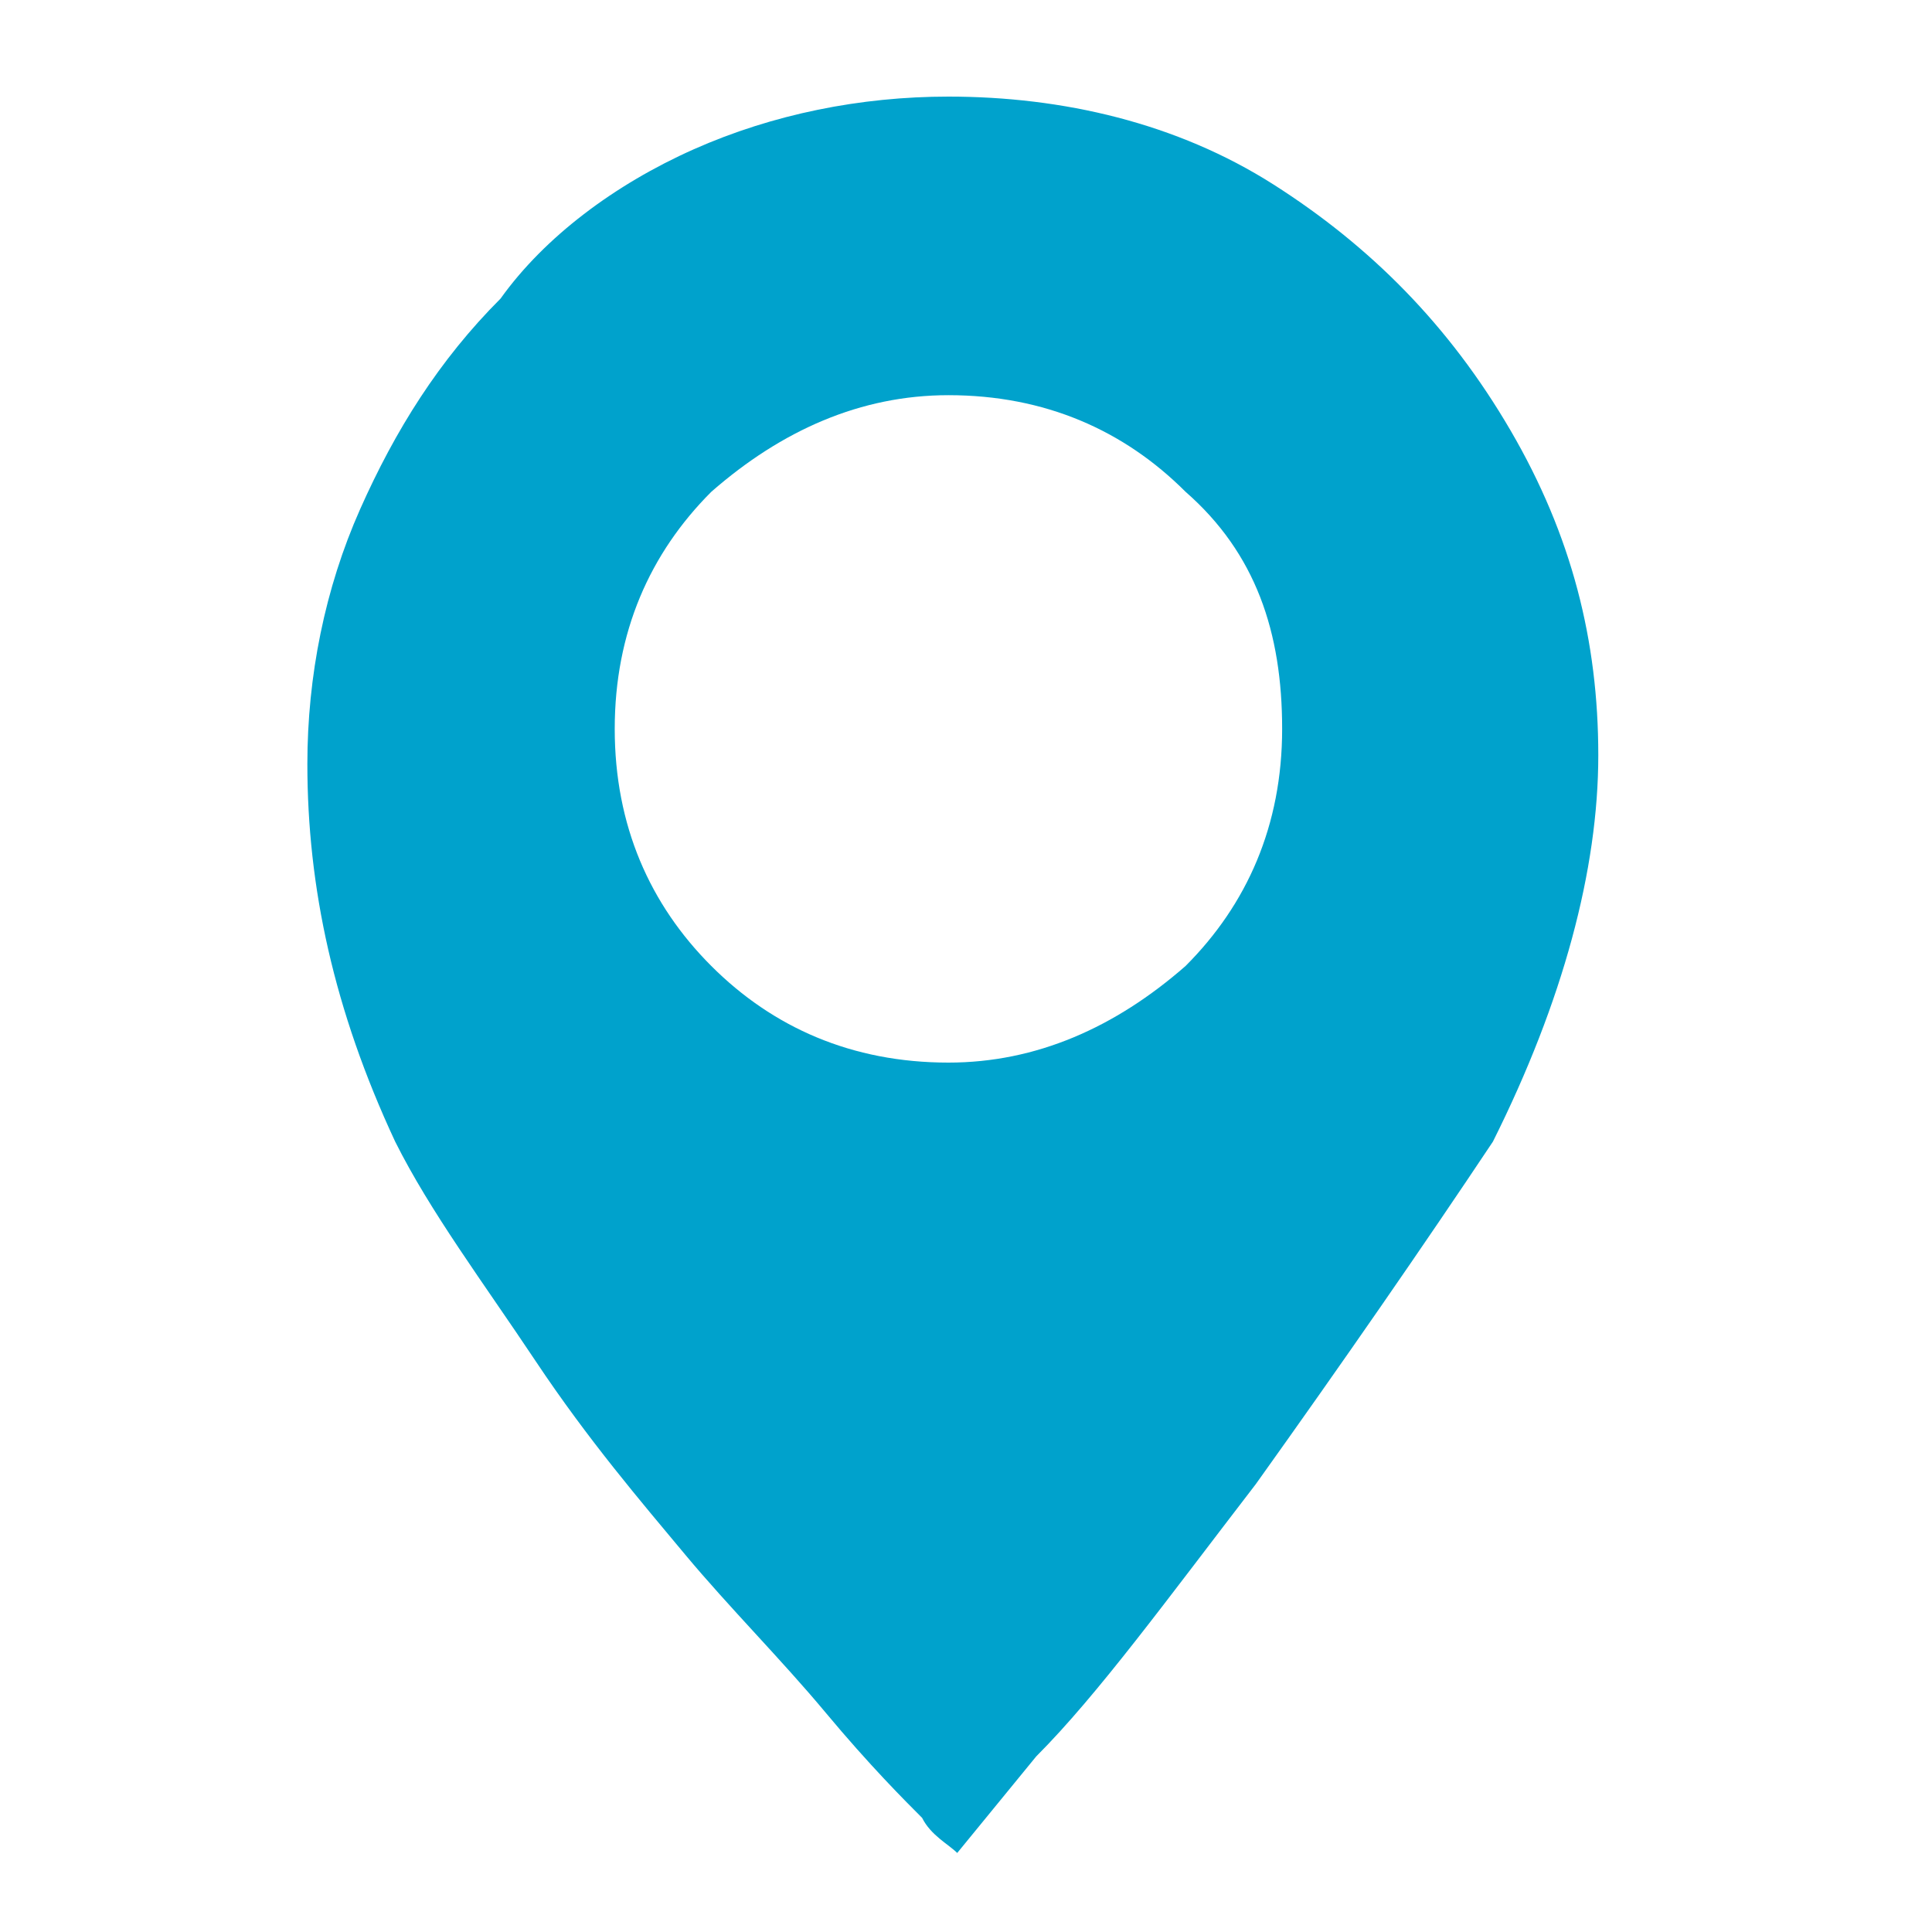 <?xml version="1.0" encoding="utf-8"?>
<!-- Generator: Adobe Illustrator 18.1.1, SVG Export Plug-In . SVG Version: 6.00 Build 0)  -->
<svg version="1.1" id="Layer_1" xmlns="http://www.w3.org/2000/svg" xmlns:xlink="http://www.w3.org/1999/xlink" x="0px" y="0px"
	 width="22px" height="22px" viewBox="0 0 22 22" enable-background="new 0 0 22 22" xml:space="preserve">
<g>
	<path fill="#00A2CC" d="M10.8,1.1c1.3,0,2.6,0.3,3.7,1c1.1,0.7,2,1.6,2.7,2.8c0.7,1.2,1,2.4,1,3.7c0,1.3-0.4,2.8-1.2,4.4
		c-0.8,1.2-1.7,2.5-2.7,3.9c-1,1.3-1.8,2.4-2.5,3.1l-0.9,1.1c-0.1-0.1-0.3-0.2-0.4-0.4c-0.2-0.2-0.6-0.6-1.1-1.2
		c-0.5-0.6-1.1-1.2-1.6-1.8c-0.5-0.6-1.1-1.3-1.7-2.2c-0.6-0.9-1.2-1.7-1.6-2.5c-0.7-1.5-1-2.9-1-4.3c0-1,0.2-2,0.6-2.9
		s0.9-1.7,1.6-2.4C6.2,2.7,7,2.1,7.9,1.7C8.8,1.3,9.8,1.1,10.8,1.1z M13.5,5.6c-0.7-0.7-1.6-1.1-2.7-1.1c-1,0-1.9,0.4-2.7,1.1
		C7.4,6.3,7,7.2,7,8.3s0.4,2,1.1,2.7c0.7,0.7,1.6,1.1,2.7,1.1c1,0,1.9-0.4,2.7-1.1c0.7-0.7,1.1-1.6,1.1-2.7S14.3,6.3,13.5,5.6z"/>
</g>
</svg>
